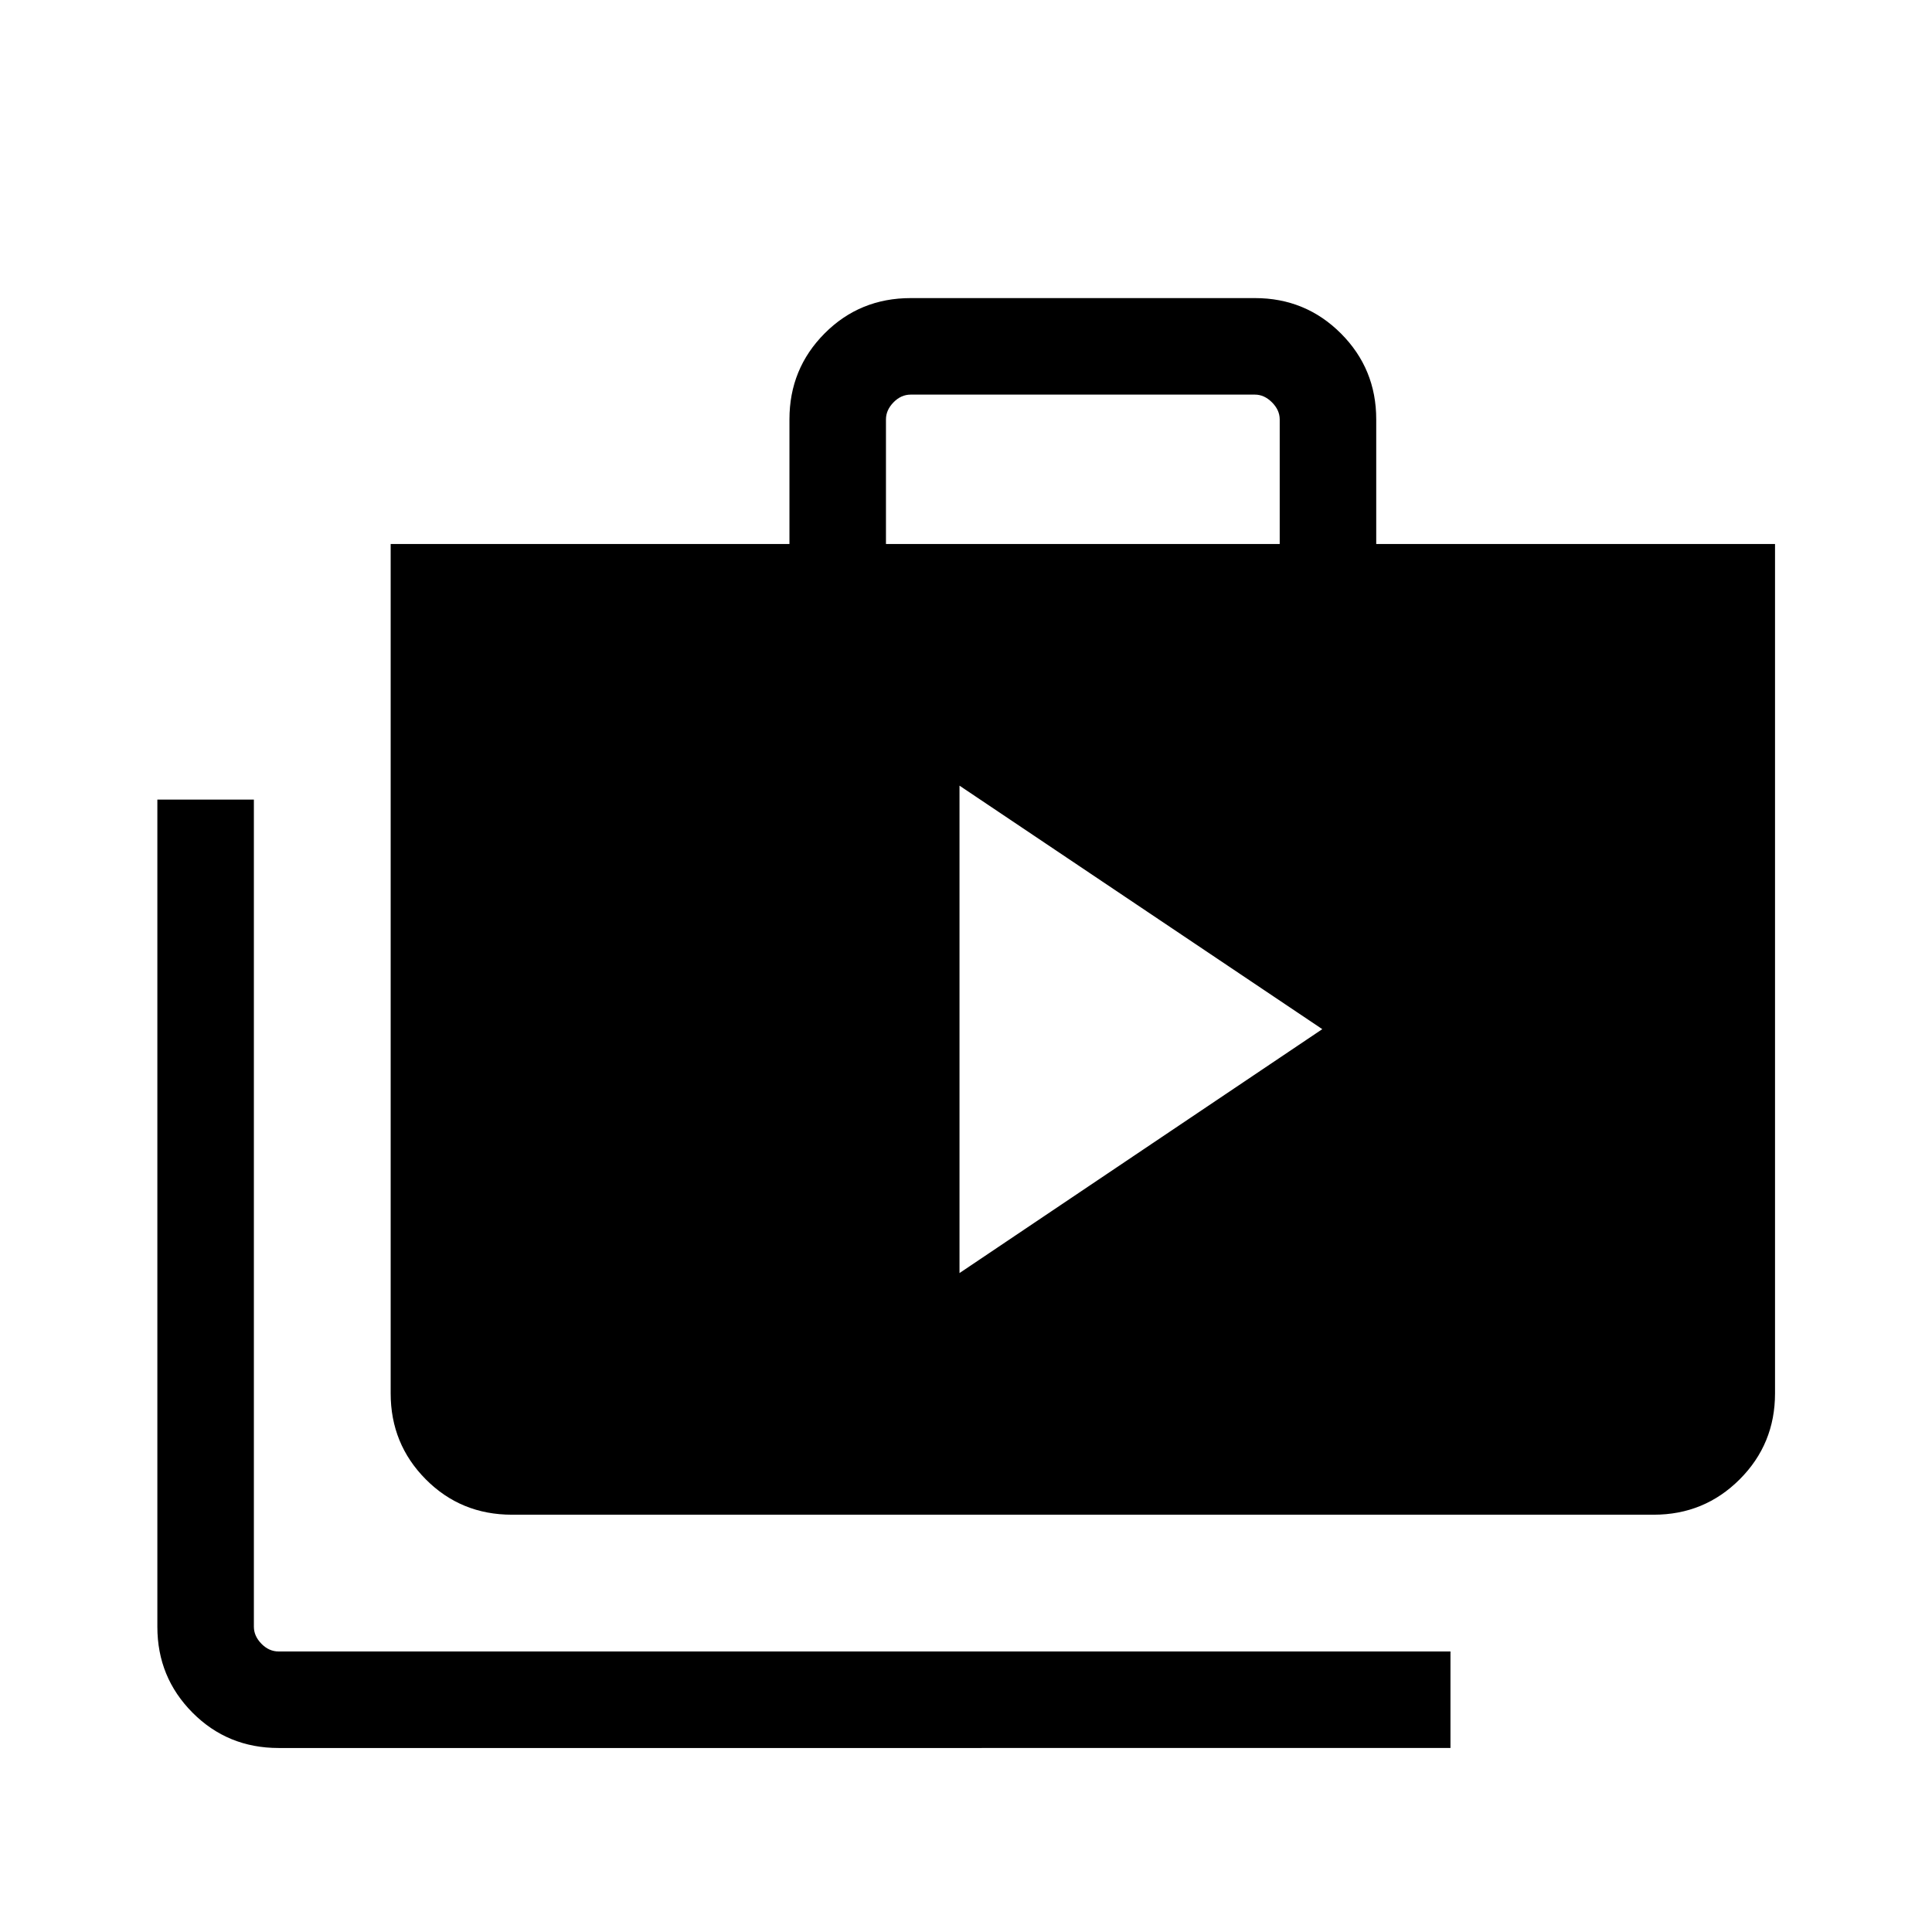 <svg xmlns="http://www.w3.org/2000/svg" height="20" viewBox="0 -960 960 960" width="20"><path d="m476.77-327.42 180.27-121.2-180.27-120.99v242.19ZM138.46-91.43q-25.34 0-42.8-17.56-17.47-17.57-17.47-42.66v-411.04h47.96v411q0 4.61 3.75 8.46 3.75 3.84 8.56 3.84h582.27v47.96H138.46Zm115.92-115.92q-25.34 0-42.8-17.56-17.46-17.57-17.46-42.71v-422.07h198.15v-61.95q0-25.11 17.46-42.68 17.47-17.56 42.81-17.56h171.03q25.14 0 42.71 17.56 17.56 17.57 17.56 42.68v61.95H882v422.07q0 25.14-17.57 42.71-17.56 17.56-42.7 17.56H254.38Zm185.85-482.34h195.65v-61.92q0-4.62-3.84-8.47-3.85-3.84-8.46-3.84H452.54q-4.81 0-8.56 3.84-3.75 3.85-3.75 8.47v61.92Z"/></svg>